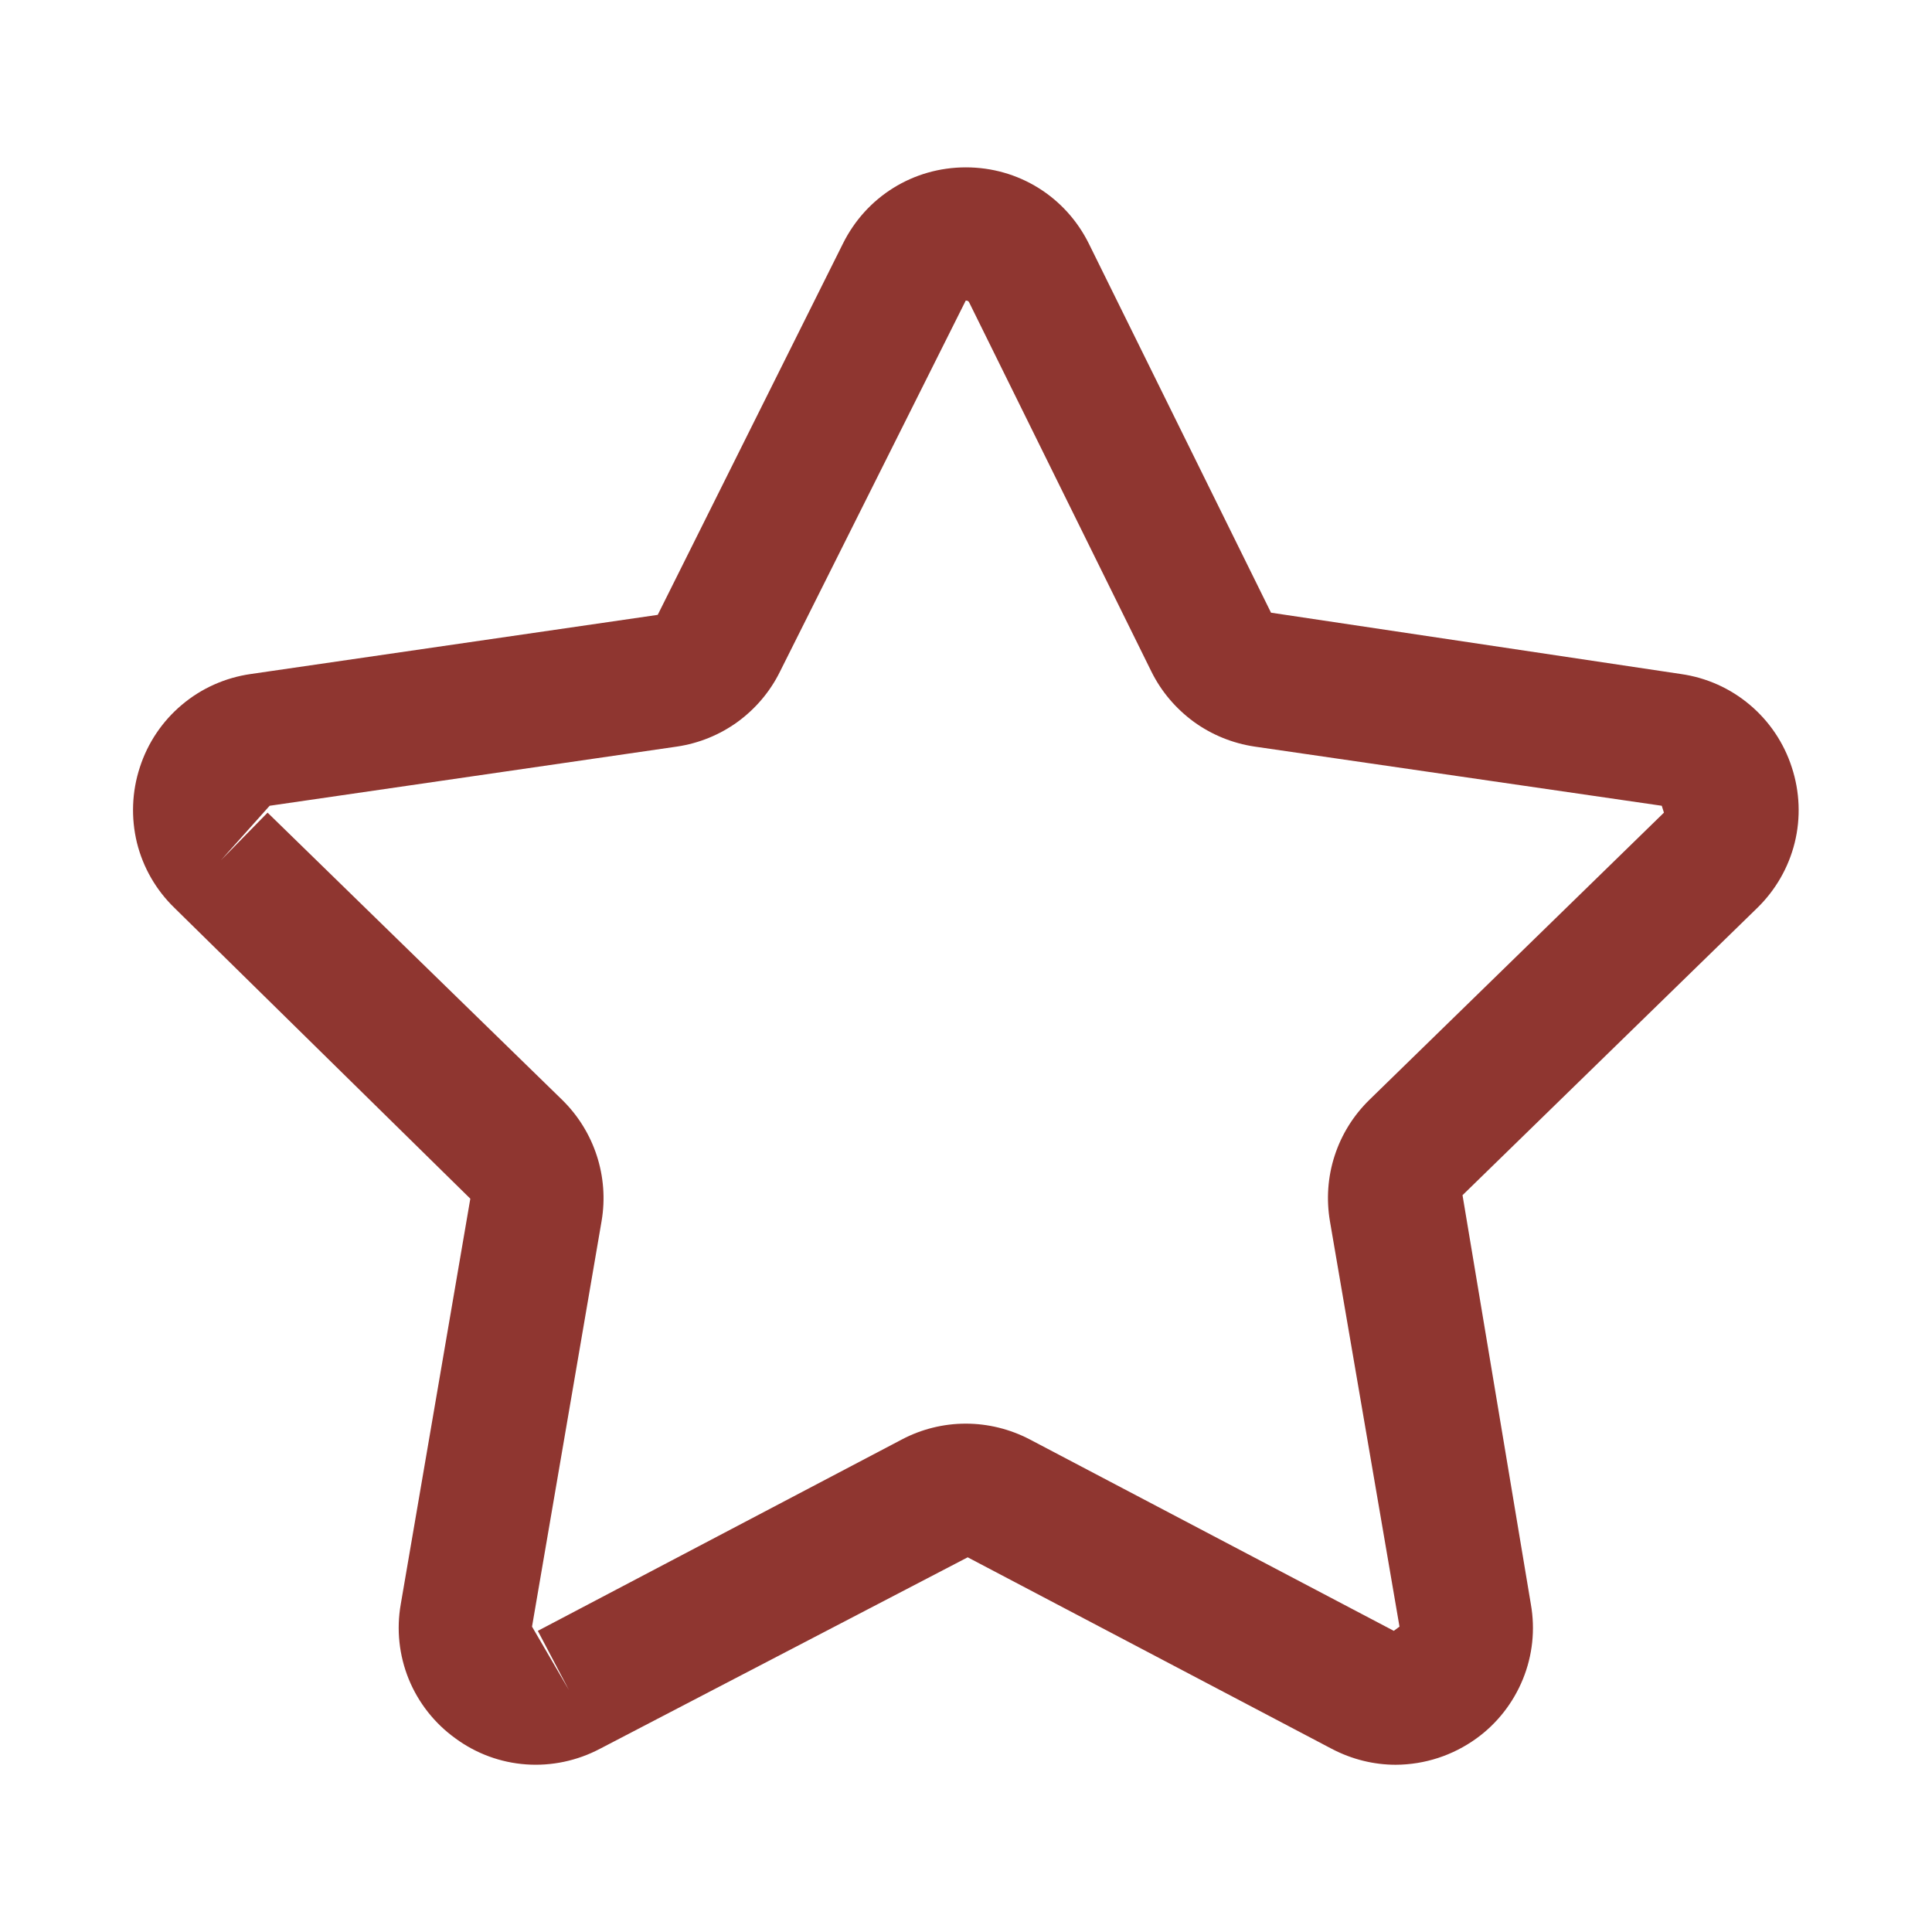 <svg width="16" height="16" viewBox="0 0 16 16" fill="none" xmlns="http://www.w3.org/2000/svg">
<path d="M11.559 14.615C11.378 14.615 11.197 14.571 11.029 14.483L8.014 12.897L4.968 14.483C4.78 14.582 4.568 14.627 4.357 14.612C4.145 14.597 3.942 14.522 3.771 14.396C3.599 14.272 3.465 14.102 3.385 13.906C3.305 13.709 3.282 13.494 3.319 13.285L3.895 9.927L1.446 7.52C1.293 7.372 1.185 7.185 1.134 6.979C1.084 6.773 1.092 6.556 1.158 6.355C1.223 6.153 1.344 5.973 1.506 5.837C1.668 5.7 1.866 5.612 2.076 5.582L5.447 5.092L6.98 2.019C7.173 1.629 7.563 1.386 7.999 1.386C8.435 1.386 8.825 1.629 9.018 2.019L10.526 5.074L13.921 5.582C14.132 5.612 14.329 5.7 14.491 5.837C14.653 5.973 14.774 6.153 14.839 6.355C14.905 6.556 14.914 6.773 14.863 6.979C14.812 7.185 14.704 7.372 14.552 7.52L12.112 9.898L12.678 13.286C12.715 13.495 12.692 13.71 12.612 13.906C12.532 14.102 12.399 14.273 12.227 14.397C12.032 14.538 11.799 14.614 11.559 14.615ZM2.216 6.73L4.655 9.108C4.922 9.369 5.045 9.745 4.982 10.113L4.406 13.471L4.711 13.995L4.454 13.506L7.469 11.921C7.632 11.835 7.814 11.79 7.998 11.79C8.182 11.79 8.364 11.835 8.527 11.92L11.543 13.506L11.59 13.471L11.014 10.114C10.983 9.932 10.996 9.746 11.053 9.571C11.11 9.395 11.209 9.237 11.341 9.108L13.78 6.73L13.762 6.673L10.391 6.183C10.209 6.156 10.036 6.086 9.887 5.978C9.738 5.869 9.617 5.727 9.535 5.561L8.027 2.506C8.023 2.498 8.018 2.489 7.998 2.489L6.46 5.561C6.379 5.726 6.258 5.869 6.109 5.978C5.96 6.086 5.788 6.156 5.605 6.183L2.233 6.673L1.83 7.124L2.216 6.73Z" fill="#8F3630"/>
</svg>
